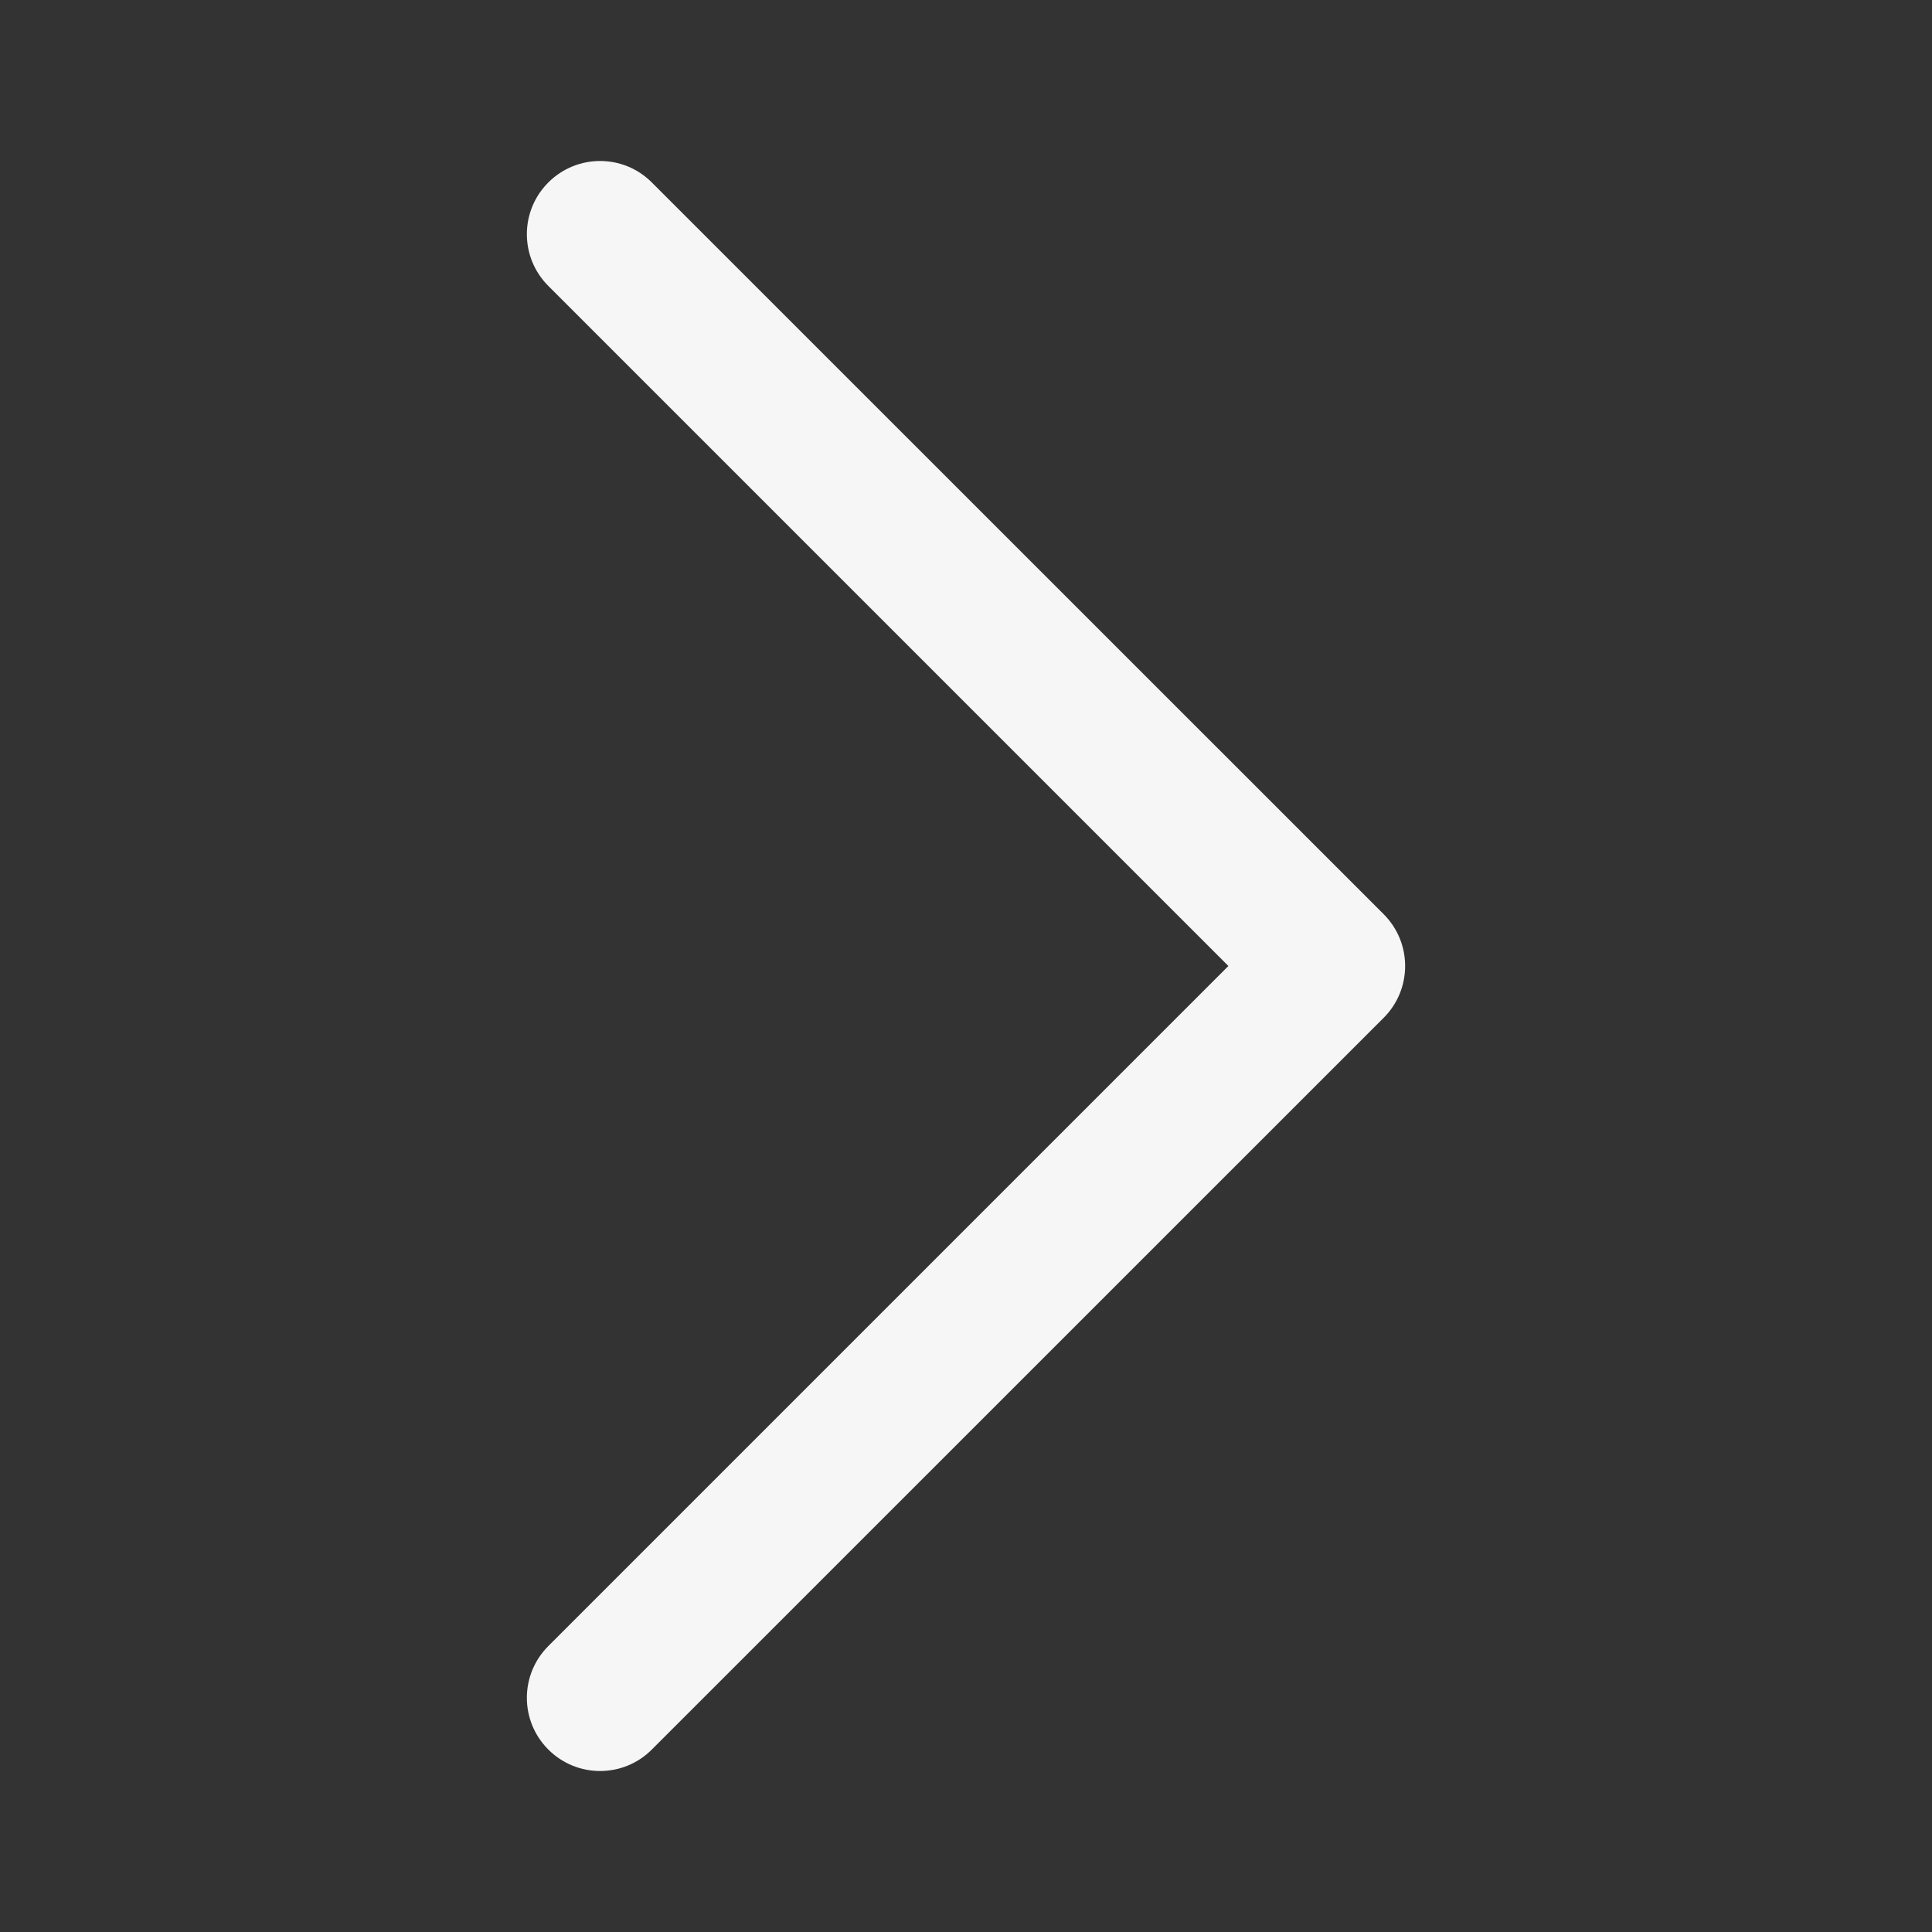 <?xml version="1.0" encoding="UTF-8"?>
<svg width="16px" height="16px" viewBox="0 0 16 16" version="1.1" xmlns="http://www.w3.org/2000/svg" xmlns:xlink="http://www.w3.org/1999/xlink">
    <rect x="0" y="0" width="16" height="16" fill="#333333" stroke="none"/>
    <!-- Generator: sketchtool 61.2 (101010) - https://sketch.com -->
    <title>2D0F4A3C-02F0-44EF-AB5A-6725DC06625E</title>
    <desc>Created with sketchtool.</desc>
    <g id="Asset-Artboard-Page" stroke="none" stroke-width="1" fill="none" fill-rule="evenodd">
        <g id="💎-sui/icons/arrows/down" fill="#F6F6F6">
            <path d="M13.632,4.541 C13.869,4.304 14.252,4.304 14.489,4.541 C14.726,4.778 14.726,5.162 14.489,5.398 L8.429,11.459 C8.192,11.696 7.808,11.696 7.571,11.459 L1.511,5.398 C1.274,5.162 1.274,4.778 1.511,4.541 C1.748,4.304 2.131,4.304 2.368,4.541 L8,10.173 L13.632,4.541 Z" id="Arrow---right" transform="translate(8, 8) rotate(-90) translate(-8, -8) "></path>
        </g>
    </g>
</svg>